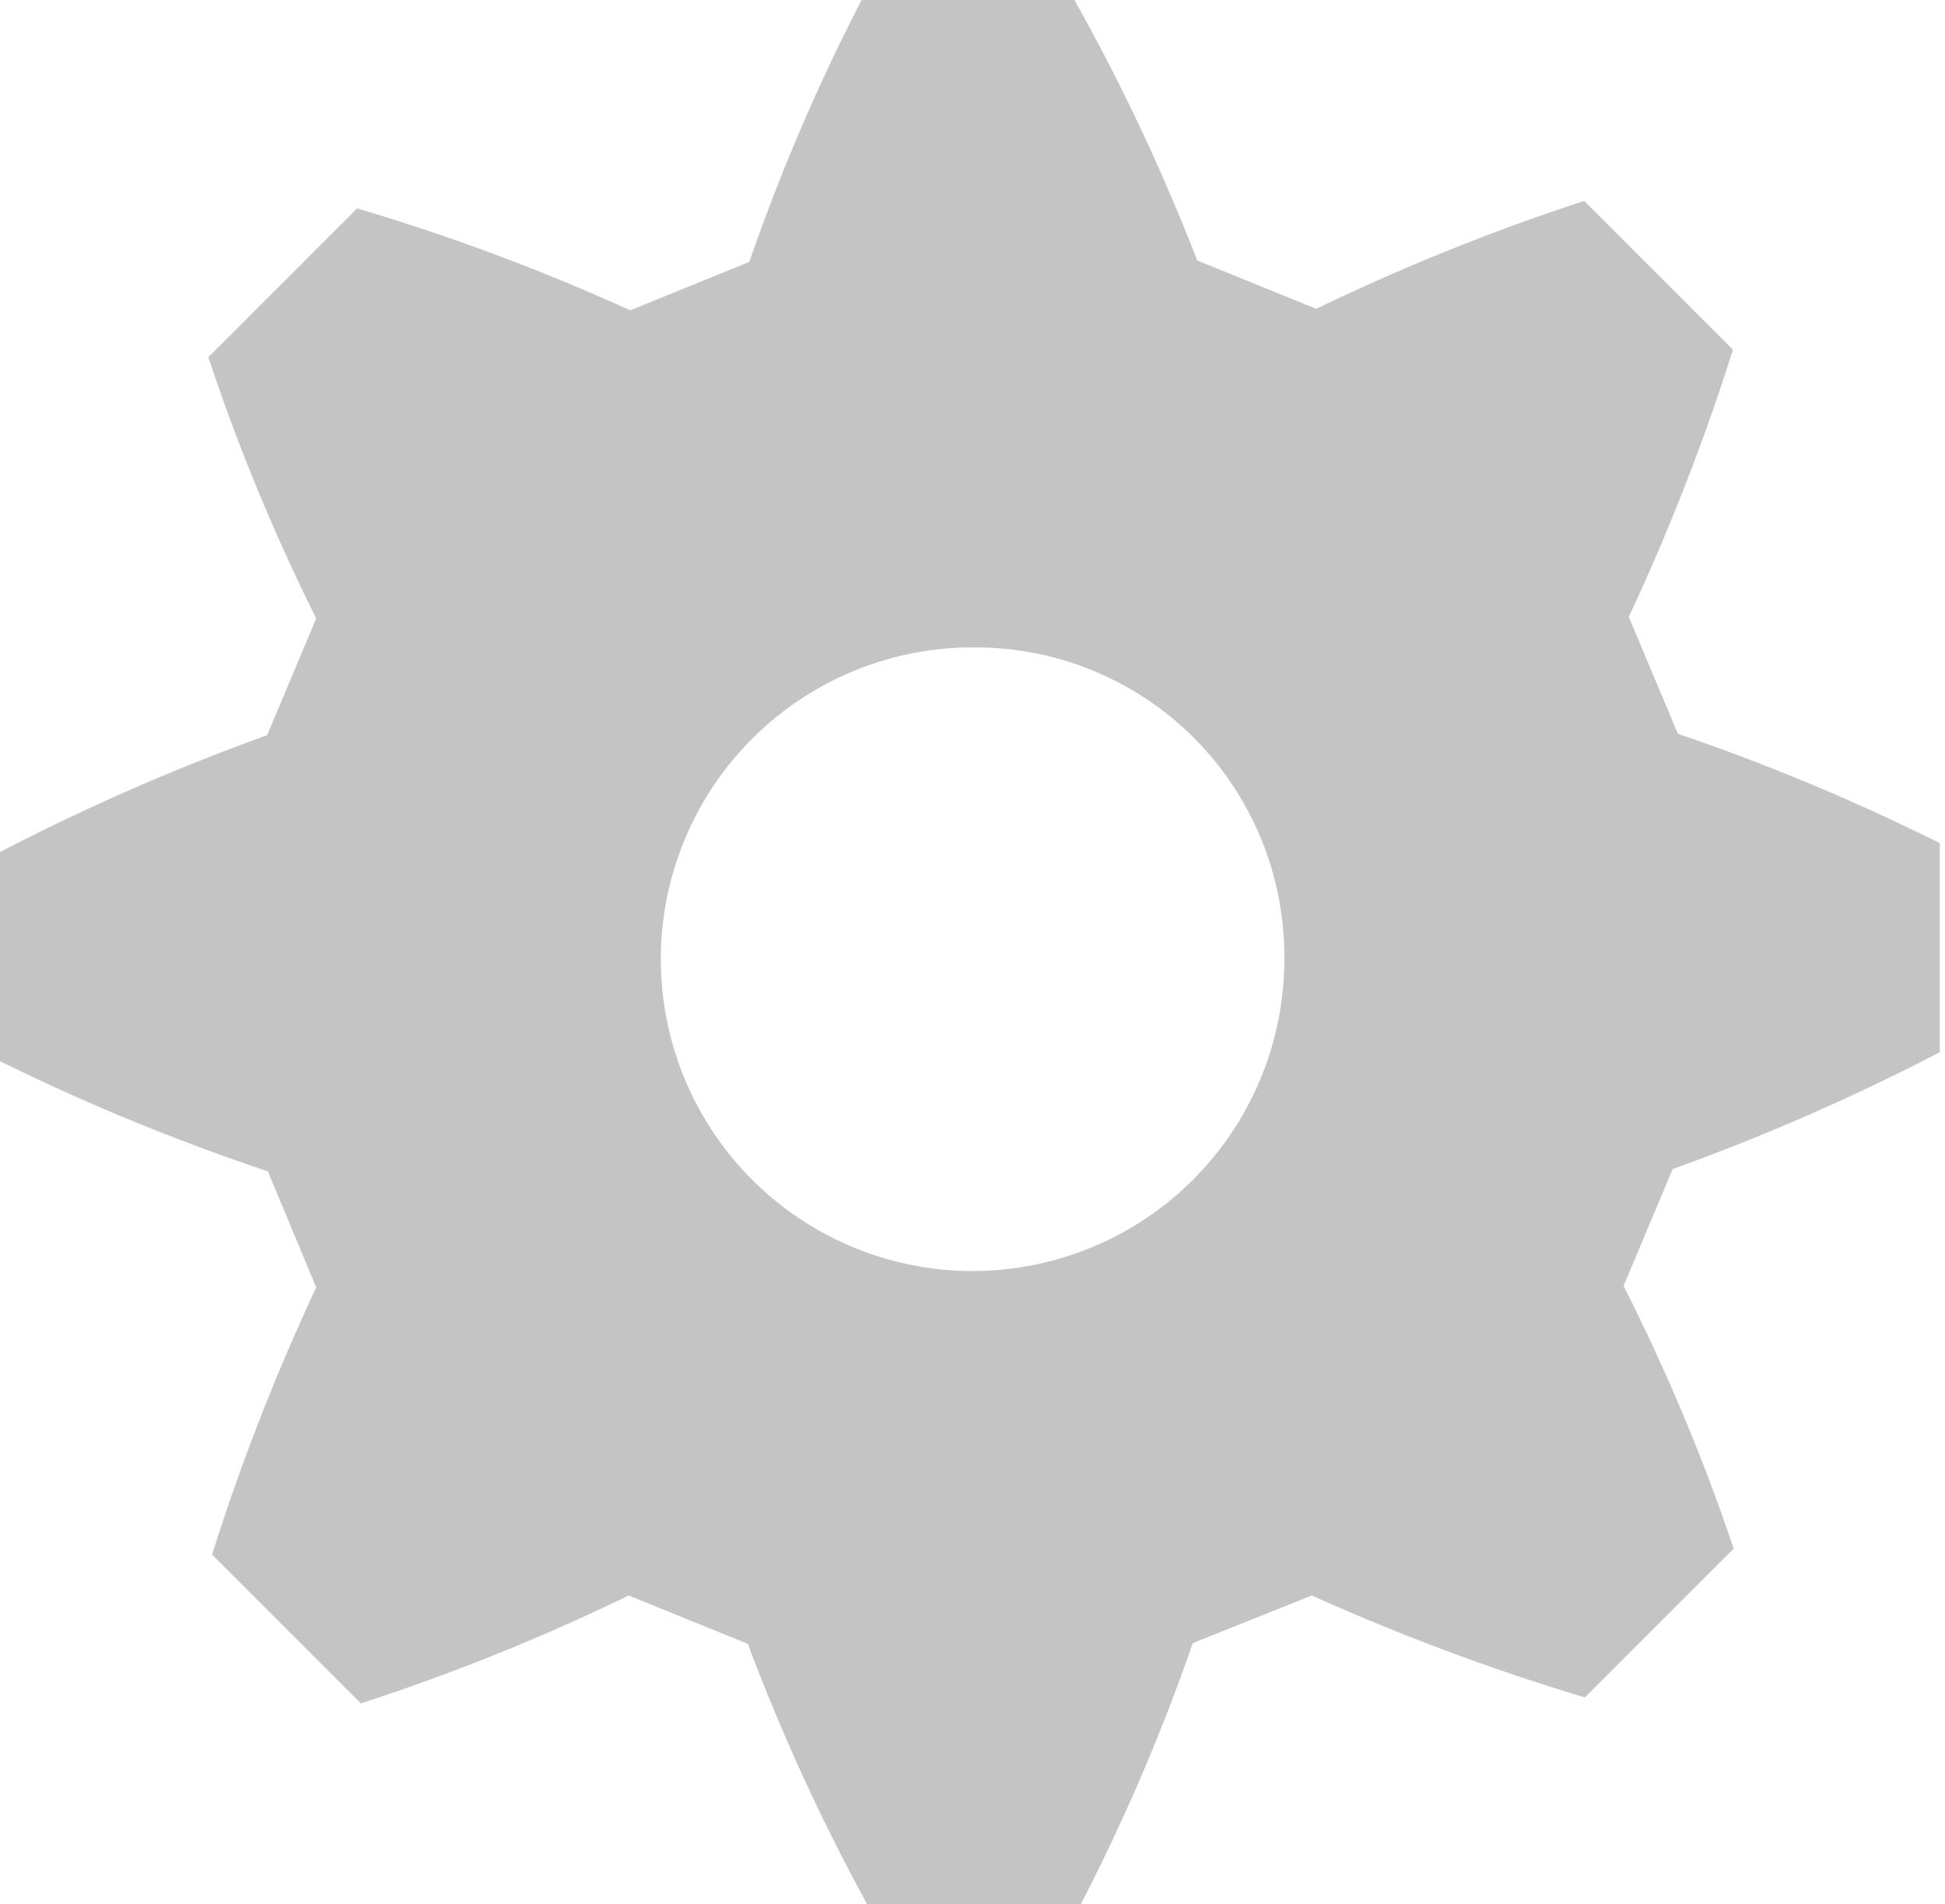 <svg xmlns="http://www.w3.org/2000/svg" viewBox="0 0 26.14 25.59"><defs><style>.cls-1{fill:#c4c4c4;}</style></defs><title>ajustes</title><g id="Camada_2" data-name="Camada 2"><g id="Overs"><path class="cls-1" d="M22.55,9.86l-.66-1.57a29.43,29.43,0,0,0,1.4-3.59l-2-2a29.07,29.07,0,0,0-3.6,1.45l-1.6-.65A27.37,27.37,0,0,0,14.44,0H11.58a26.63,26.63,0,0,0-1.51,3.52l-1.6.65A28.43,28.43,0,0,0,4.8,2.8l-2,2A26.68,26.68,0,0,0,4.25,8.31L3.59,9.88A29.42,29.42,0,0,0,0,11.45v2.81a28.77,28.77,0,0,0,3.6,1.48l.65,1.56a29.43,29.43,0,0,0-1.4,3.59l2,2a28.17,28.17,0,0,0,3.6-1.45l1.6.65a27.37,27.37,0,0,0,1.61,3.51h2.86a26.63,26.63,0,0,0,1.51-3.52l1.6-.64a30,30,0,0,0,3.67,1.37l2-2a26.68,26.68,0,0,0-1.48-3.53l.66-1.57a29.42,29.42,0,0,0,3.59-1.57V11.33A28.56,28.56,0,0,0,22.55,9.86Zm-5.29,2.93A4.19,4.19,0,1,1,13.07,8.7,4.15,4.15,0,0,1,17.26,12.79Z"/></g></g></svg>